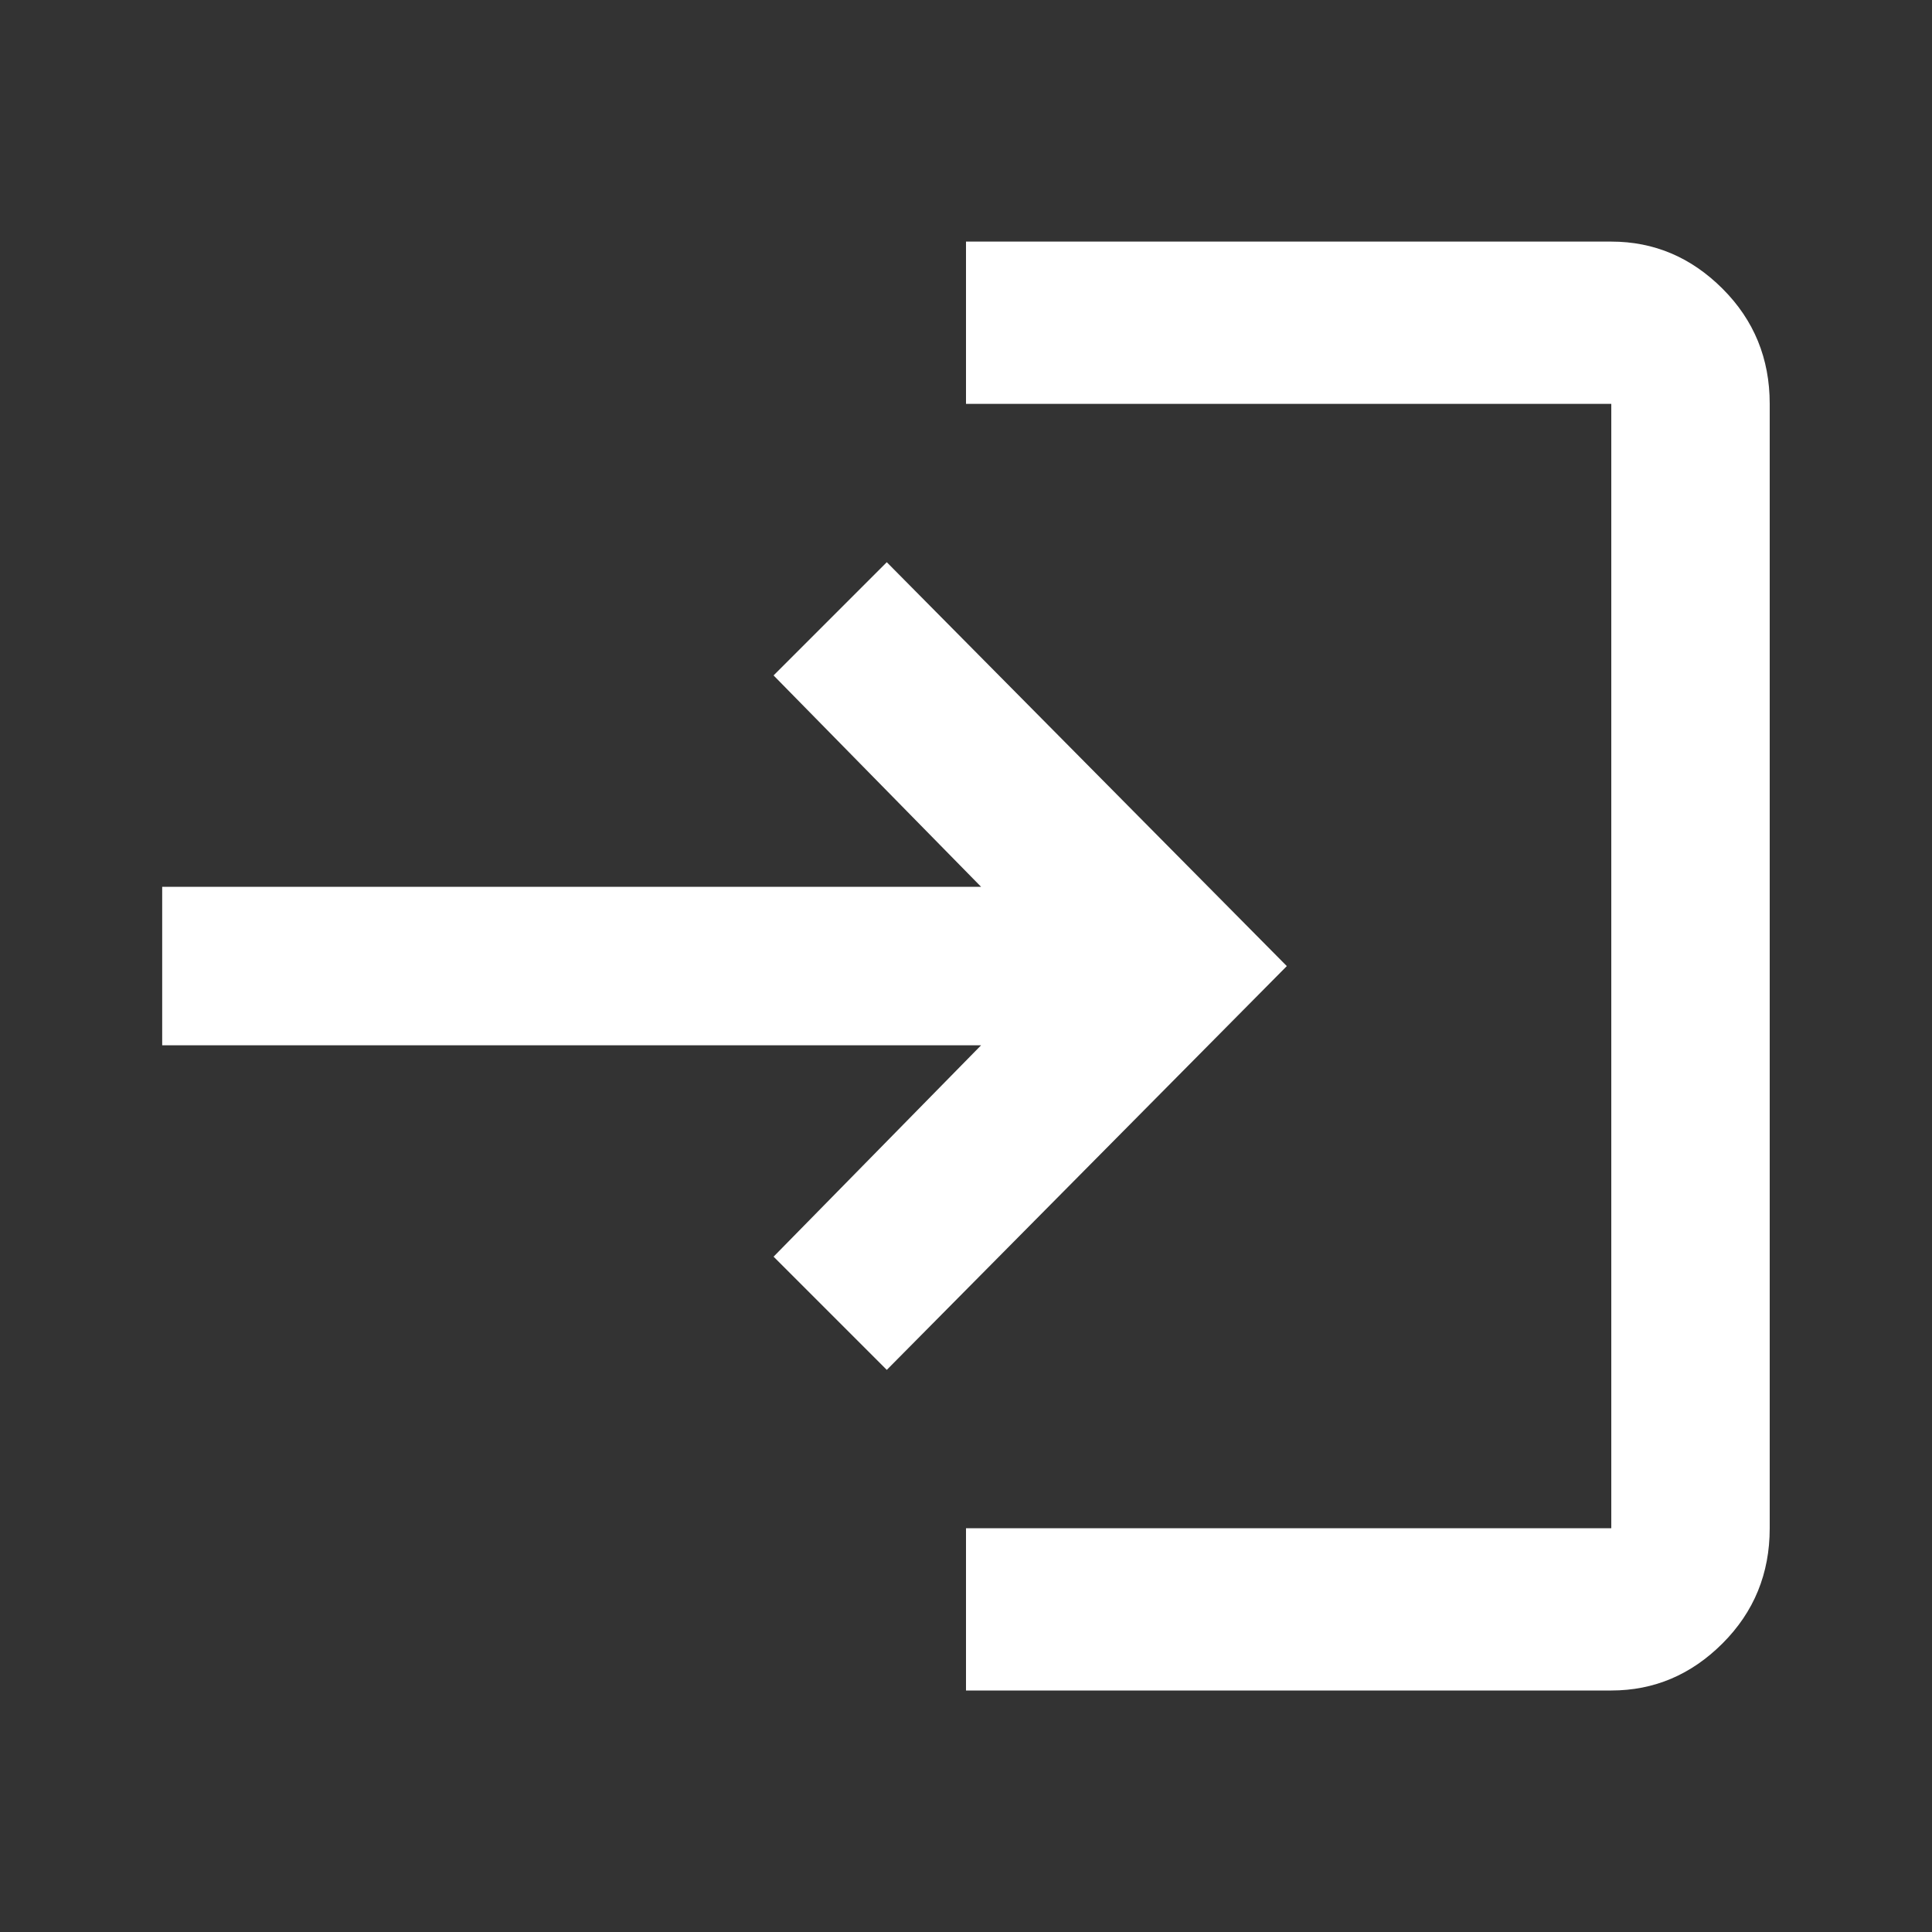 <!-- Generated by IcoMoon.io -->
<svg version="1.1" xmlns="http://www.w3.org/2000/svg" width="20" height="20" viewBox="0 0 20 20">
<rect x="0" y="0" width="20" height="20" fill="#333333" stroke="none"/>
<title>login</title>
<path fill="#fff" d="M9.18 5.82l-1.172 1.172 2.148 2.188h-8.477v1.641h8.477l-2.148 2.188 1.172 1.172 4.141-4.18zM16.68 15.82h-6.68v1.68h6.68q0.664 0 1.152-0.488t0.488-1.191v-11.641q0-0.703-0.488-1.191t-1.152-0.488h-6.68v1.68h6.68v11.641z"></path>
</svg>

